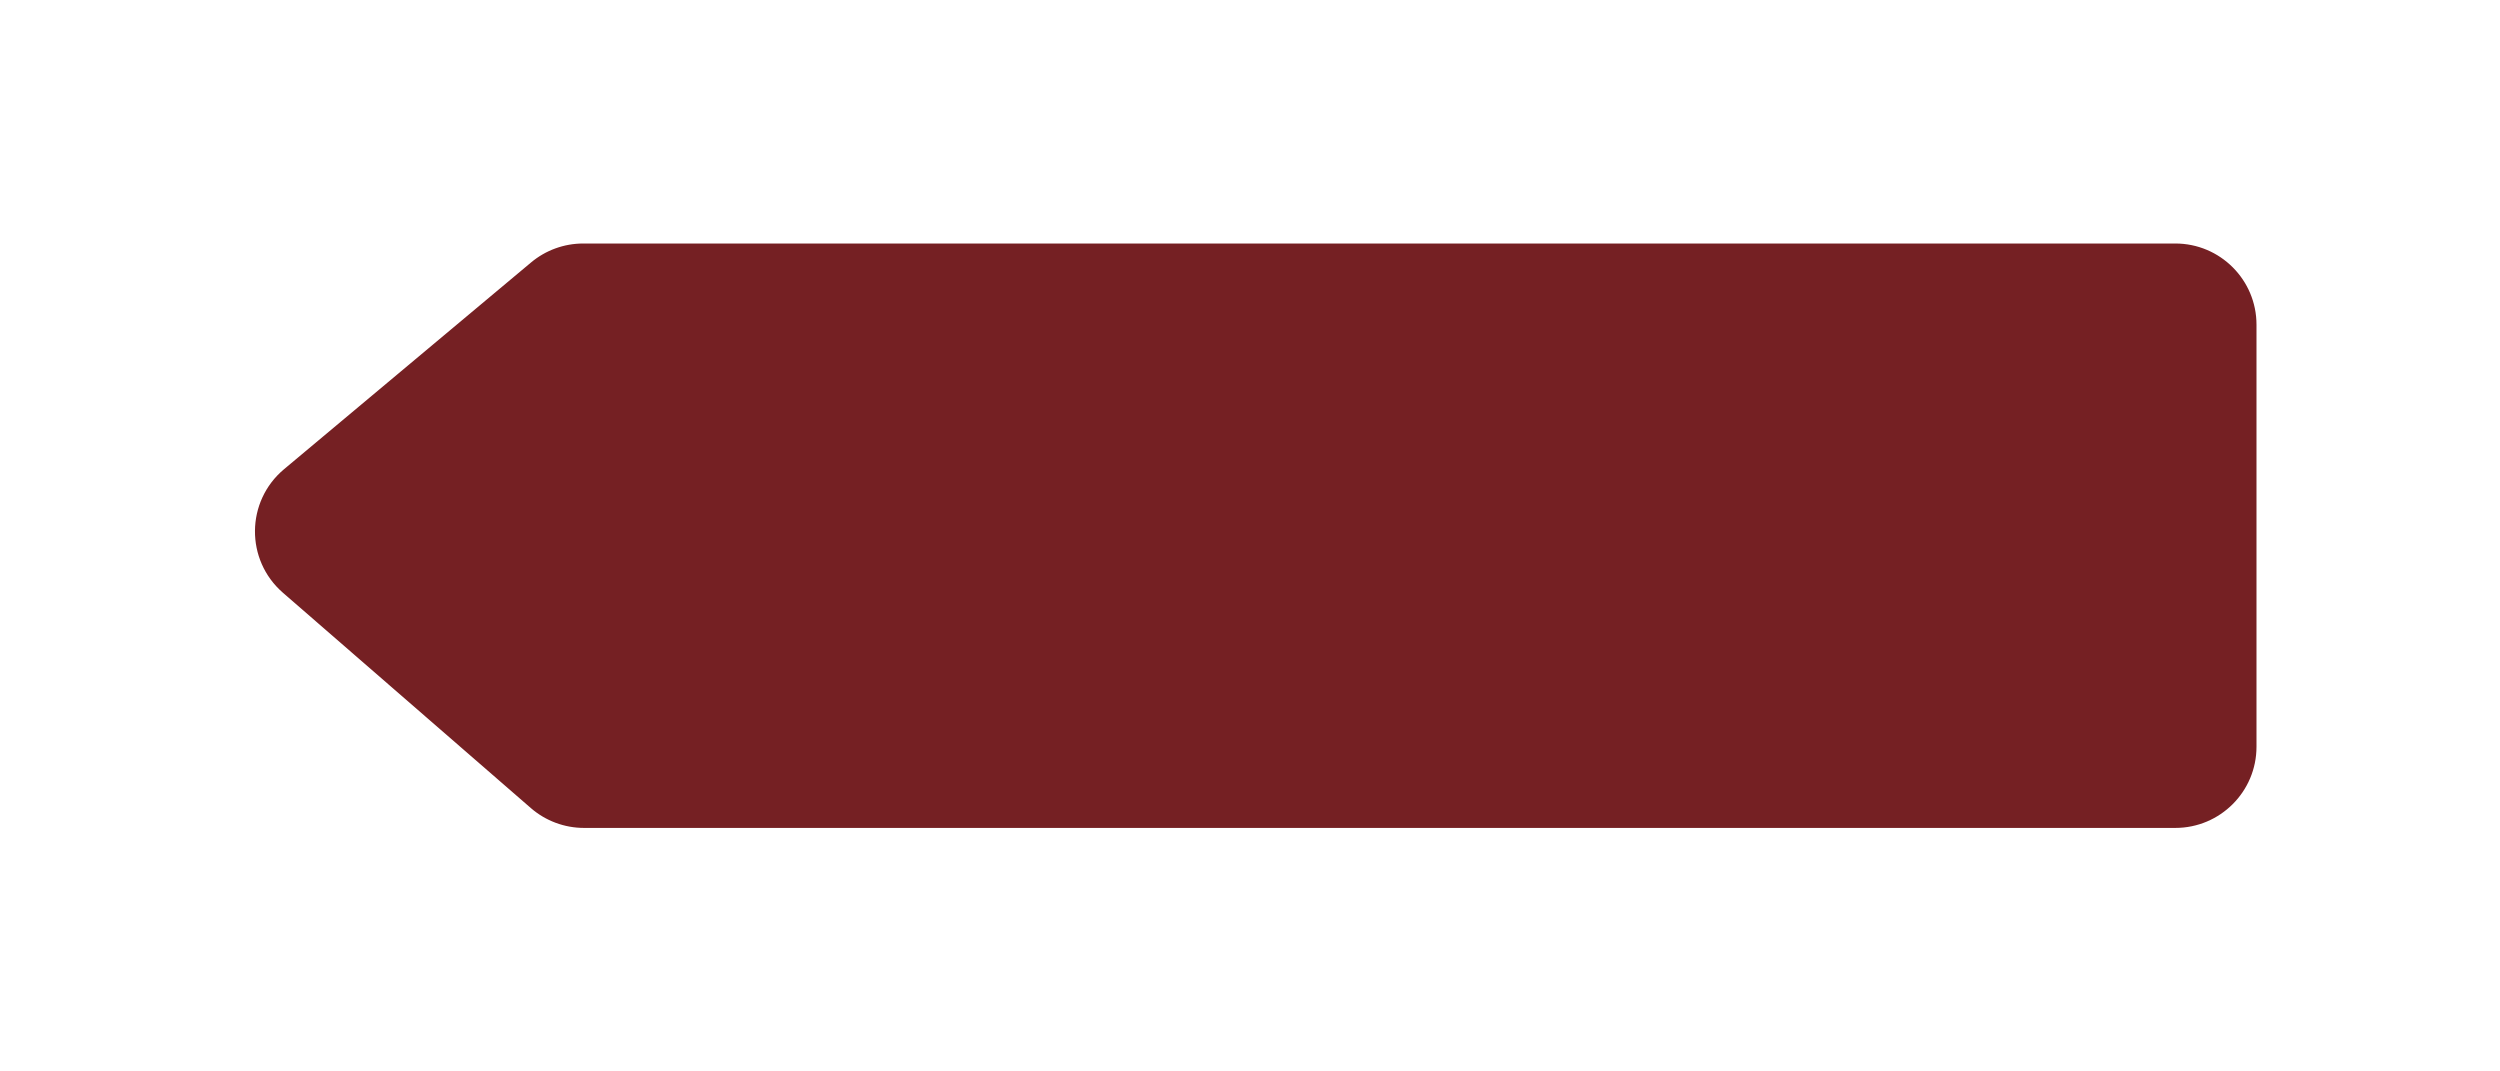 <svg width="154" height="66" viewBox="0 0 154 66" fill="none" xmlns="http://www.w3.org/2000/svg">
<g filter="url(#filter0_d)">
<path d="M32.715 12.166C33.615 11.413 34.751 11 35.924 11H134C136.761 11 139 13.239 139 16V42C139 44.761 136.761 47 134 47H35.976C34.772 47 33.607 46.565 32.698 45.775L17.427 32.512C15.104 30.494 15.138 26.878 17.497 24.903L32.715 12.166Z" fill="#752023"/>
</g>
<defs>
<filter id="filter0_d" x="0.706" y="0" width="153.294" height="66" filterUnits="userSpaceOnUse" color-interpolation-filters="sRGB">
<feFlood flood-opacity="0" result="BackgroundImageFix"/>
<feColorMatrix in="SourceAlpha" type="matrix" values="0 0 0 0 0 0 0 0 0 0 0 0 0 0 0 0 0 0 127 0"/>
<feOffset dy="4"/>
<feGaussianBlur stdDeviation="7.5"/>
<feColorMatrix type="matrix" values="0 0 0 0 0 0 0 0 0 0 0 0 0 0 0 0 0 0 0.1 0"/>
<feBlend mode="normal" in2="BackgroundImageFix" result="effect1_dropShadow"/>
<feBlend mode="normal" in="SourceGraphic" in2="effect1_dropShadow" result="shape"/>
</filter>
</defs>
</svg>
